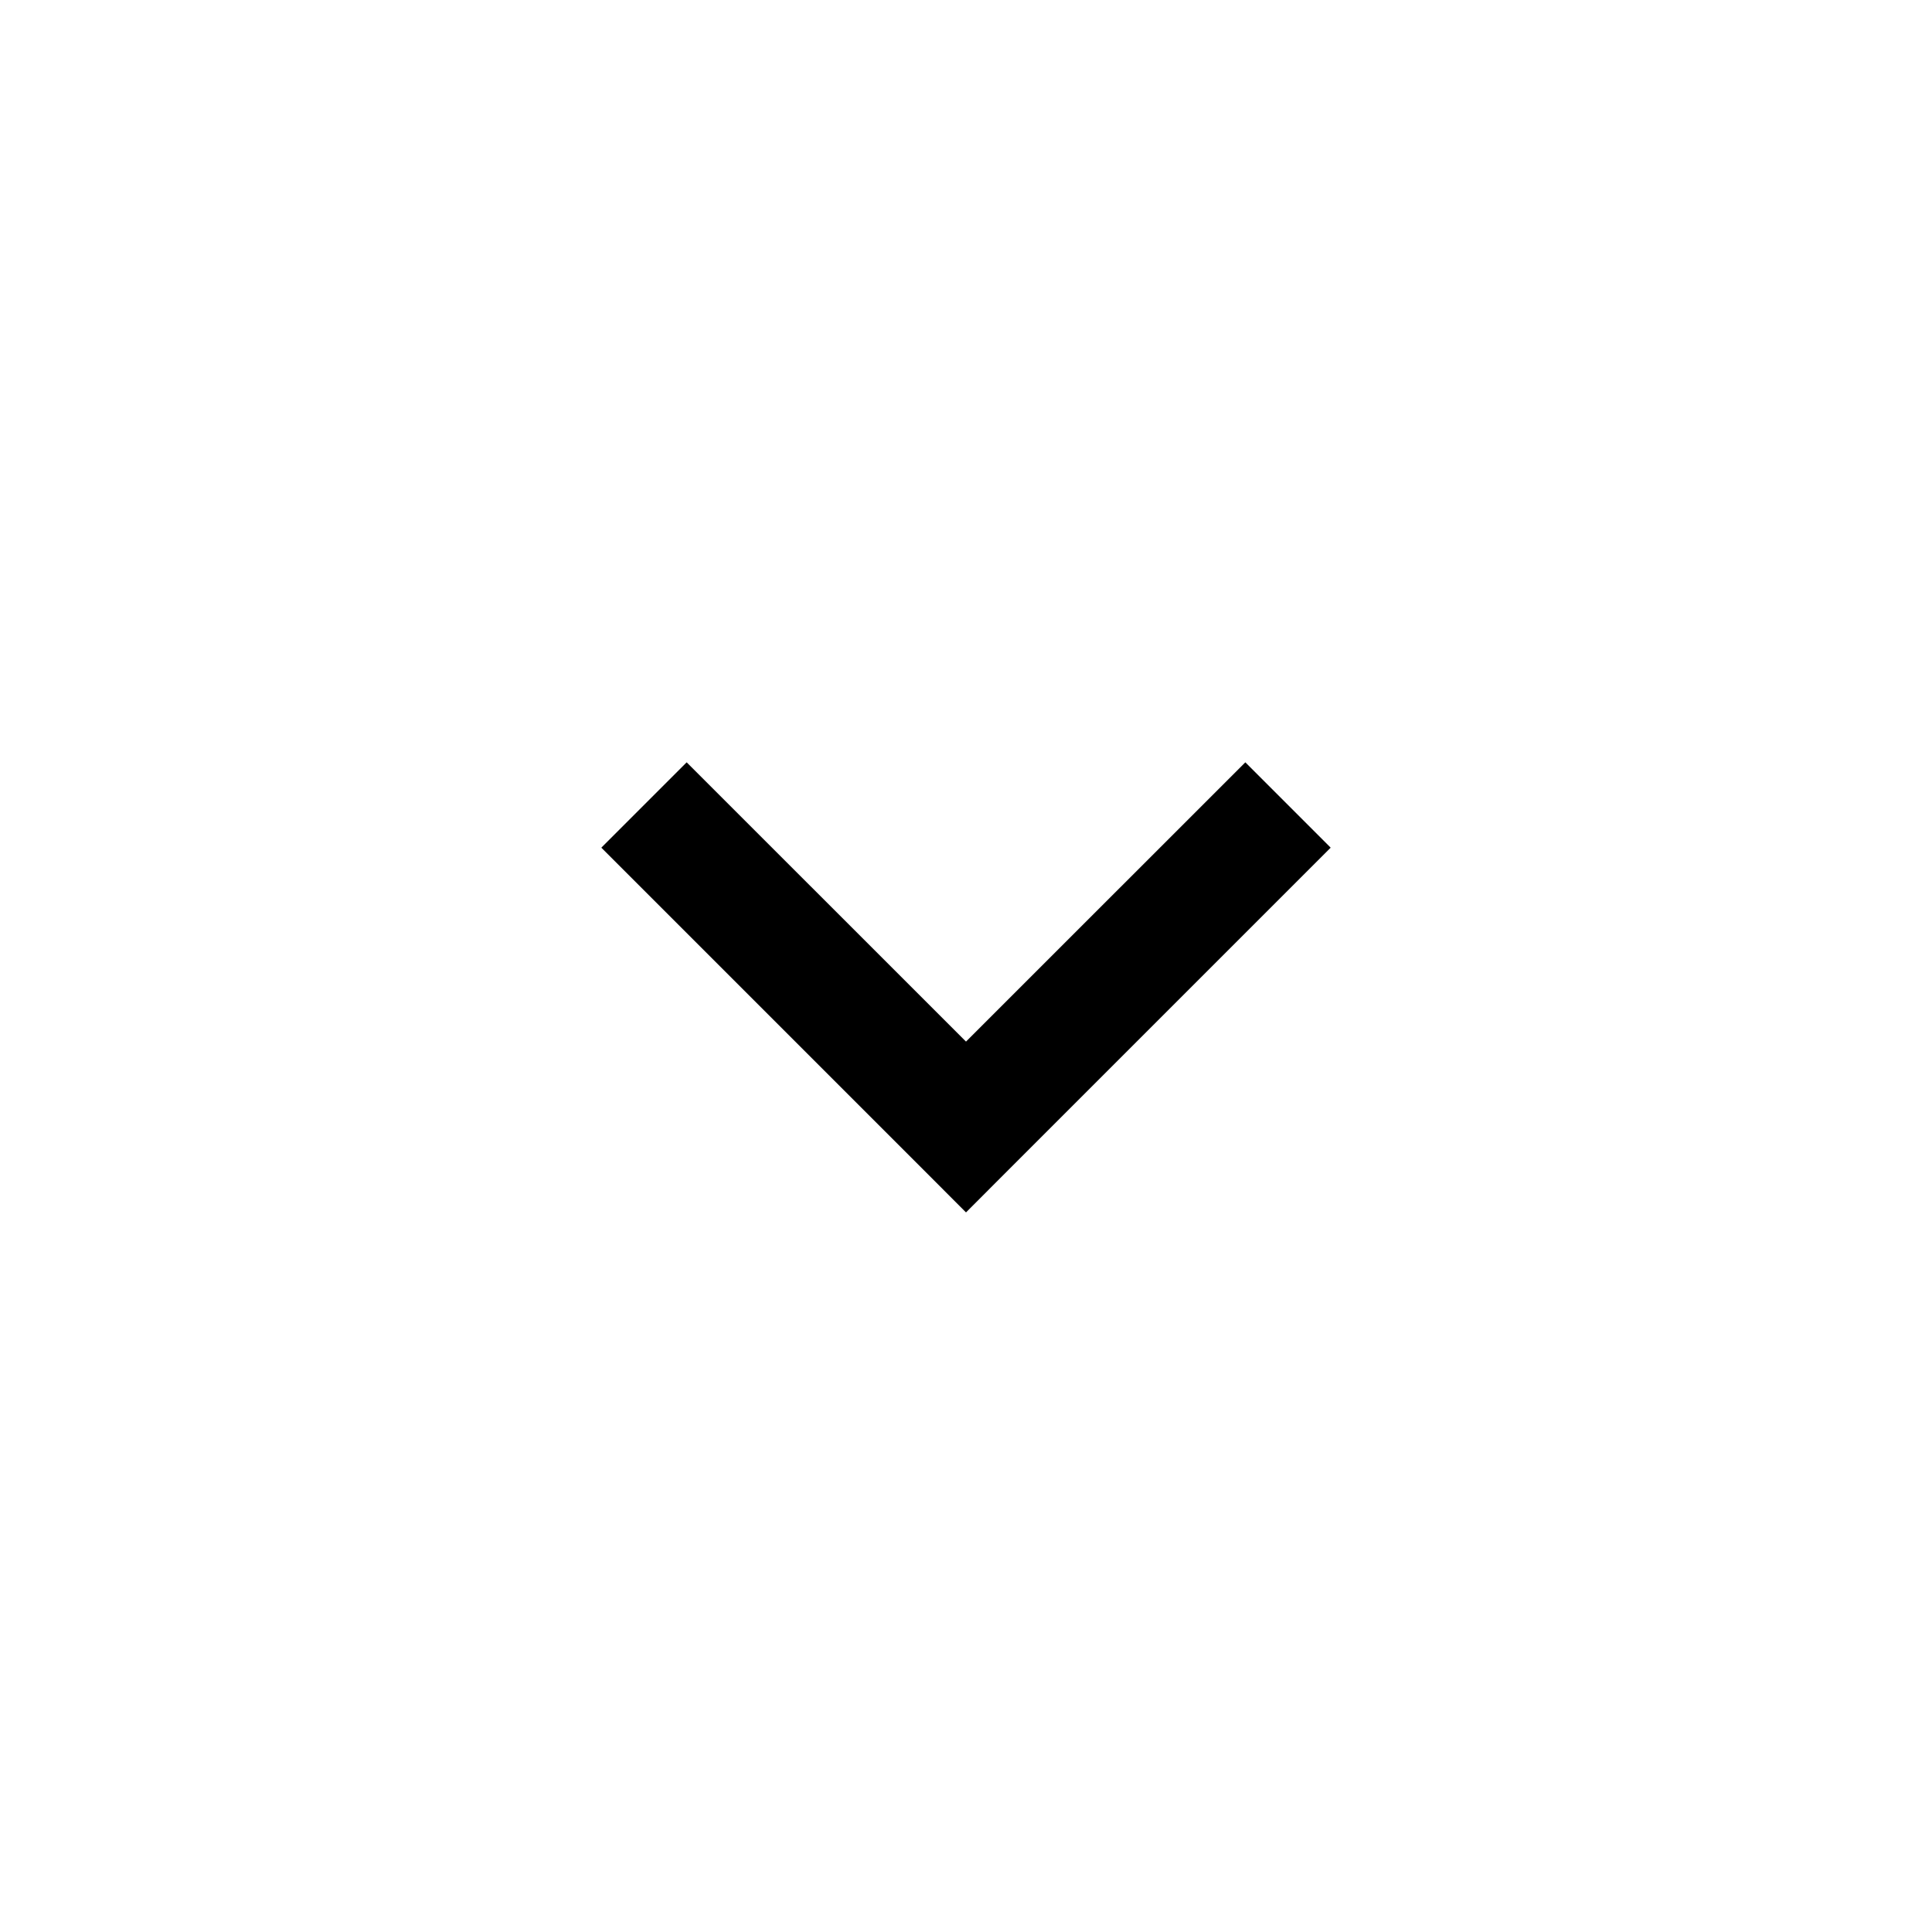 <svg width="24" height="24" viewBox="0 0 24 24" fill="none" xmlns="http://www.w3.org/2000/svg">
<path fill-rule="evenodd" clip-rule="evenodd" d="M11.47 14.53L7.47 10.53L8.53 9.47L12 12.939L15.47 9.47L16.53 10.53L12.53 14.53L12 15.061L11.47 14.53Z" fill="currentColor"/>
</svg>
